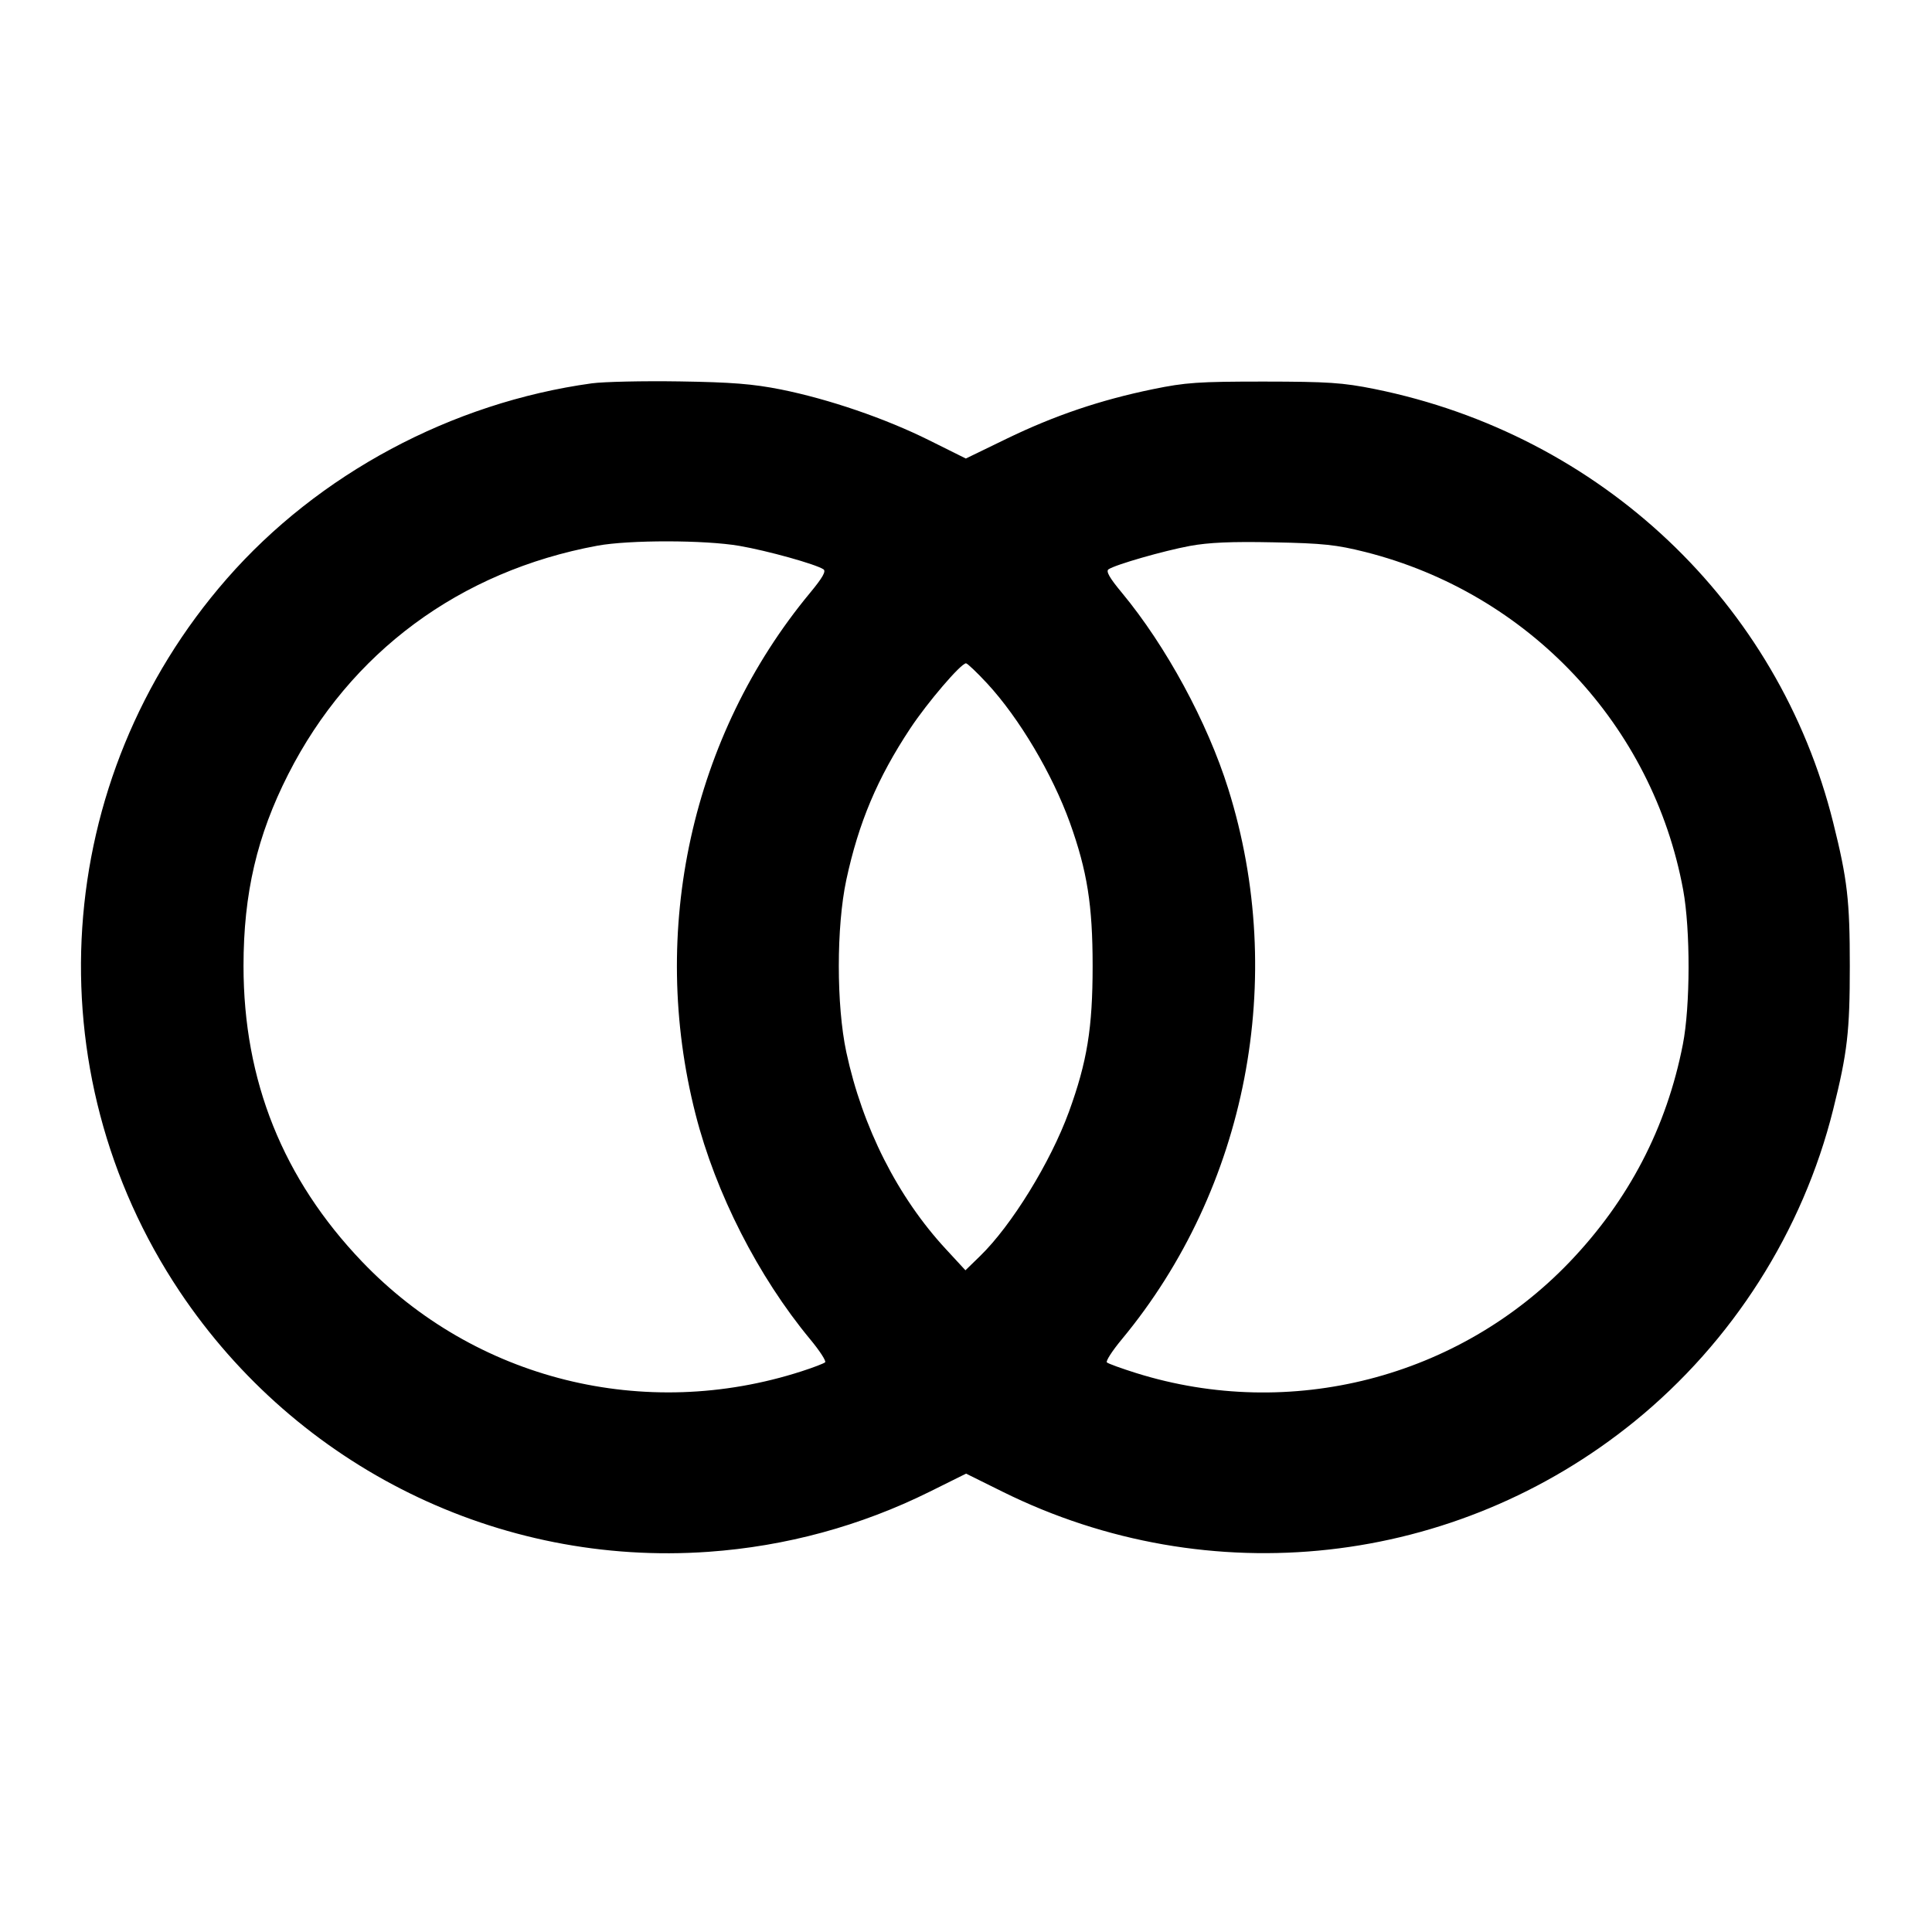 <svg viewBox="0 0 24 24" xmlns="http://www.w3.org/2000/svg"><path d="M7.351 4.762 C 5.610 5.002,3.955 5.888,2.818 7.189 C 0.640 9.680,0.401 13.304,2.233 16.045 C 3.695 18.230,6.198 19.462,8.802 19.277 C 9.762 19.209,10.692 18.956,11.550 18.530 L 12.001 18.306 12.453 18.530 C 15.023 19.804,18.078 19.465,20.304 17.658 C 21.521 16.669,22.396 15.295,22.773 13.780 C 22.949 13.075,22.979 12.814,22.979 12.000 C 22.979 11.186,22.949 10.925,22.773 10.220 C 22.093 7.487,19.886 5.400,17.073 4.832 C 16.679 4.753,16.499 4.741,15.700 4.740 C 14.887 4.740,14.727 4.751,14.320 4.835 C 13.668 4.969,13.100 5.162,12.509 5.448 L 11.998 5.696 11.544 5.470 C 10.998 5.198,10.297 4.958,9.700 4.838 C 9.352 4.769,9.088 4.748,8.440 4.738 C 7.989 4.731,7.499 4.742,7.351 4.762 M9.185 6.781 C 9.533 6.841,10.132 7.008,10.229 7.072 C 10.265 7.095,10.218 7.177,10.065 7.362 C 8.590 9.139,8.058 11.560,8.640 13.840 C 8.890 14.822,9.419 15.859,10.065 16.638 C 10.183 16.780,10.266 16.909,10.250 16.923 C 10.233 16.938,10.103 16.988,9.960 17.034 C 8.008 17.665,5.901 17.140,4.497 15.672 C 3.515 14.645,3.025 13.424,3.025 12.000 C 3.025 11.099,3.193 10.381,3.580 9.619 C 4.350 8.102,5.713 7.095,7.420 6.779 C 7.816 6.706,8.754 6.707,9.185 6.781 M16.960 6.857 C 18.990 7.370,20.532 9.009,20.909 11.055 C 21.000 11.551,20.998 12.499,20.905 12.974 C 20.703 14.007,20.234 14.907,19.500 15.675 C 18.119 17.119,16.028 17.655,14.115 17.057 C 13.931 16.999,13.767 16.940,13.750 16.924 C 13.734 16.909,13.817 16.780,13.935 16.638 C 15.491 14.762,15.996 12.153,15.258 9.800 C 14.998 8.970,14.484 8.024,13.937 7.364 C 13.782 7.178,13.735 7.095,13.771 7.072 C 13.859 7.013,14.453 6.843,14.780 6.782 C 15.012 6.739,15.297 6.726,15.820 6.737 C 16.436 6.749,16.601 6.767,16.960 6.857 M12.263 8.490 C 12.660 8.919,13.072 9.613,13.291 10.221 C 13.506 10.821,13.573 11.243,13.573 12.000 C 13.573 12.770,13.505 13.189,13.278 13.813 C 13.049 14.439,12.567 15.222,12.175 15.603 L 11.993 15.780 11.753 15.520 C 11.152 14.872,10.714 14.006,10.513 13.069 C 10.389 12.487,10.389 11.513,10.513 10.931 C 10.666 10.219,10.899 9.666,11.308 9.048 C 11.522 8.725,11.937 8.240,12.000 8.240 C 12.017 8.240,12.136 8.353,12.263 8.490 " stroke="none" fill-rule="evenodd" fill="black"></path></svg>